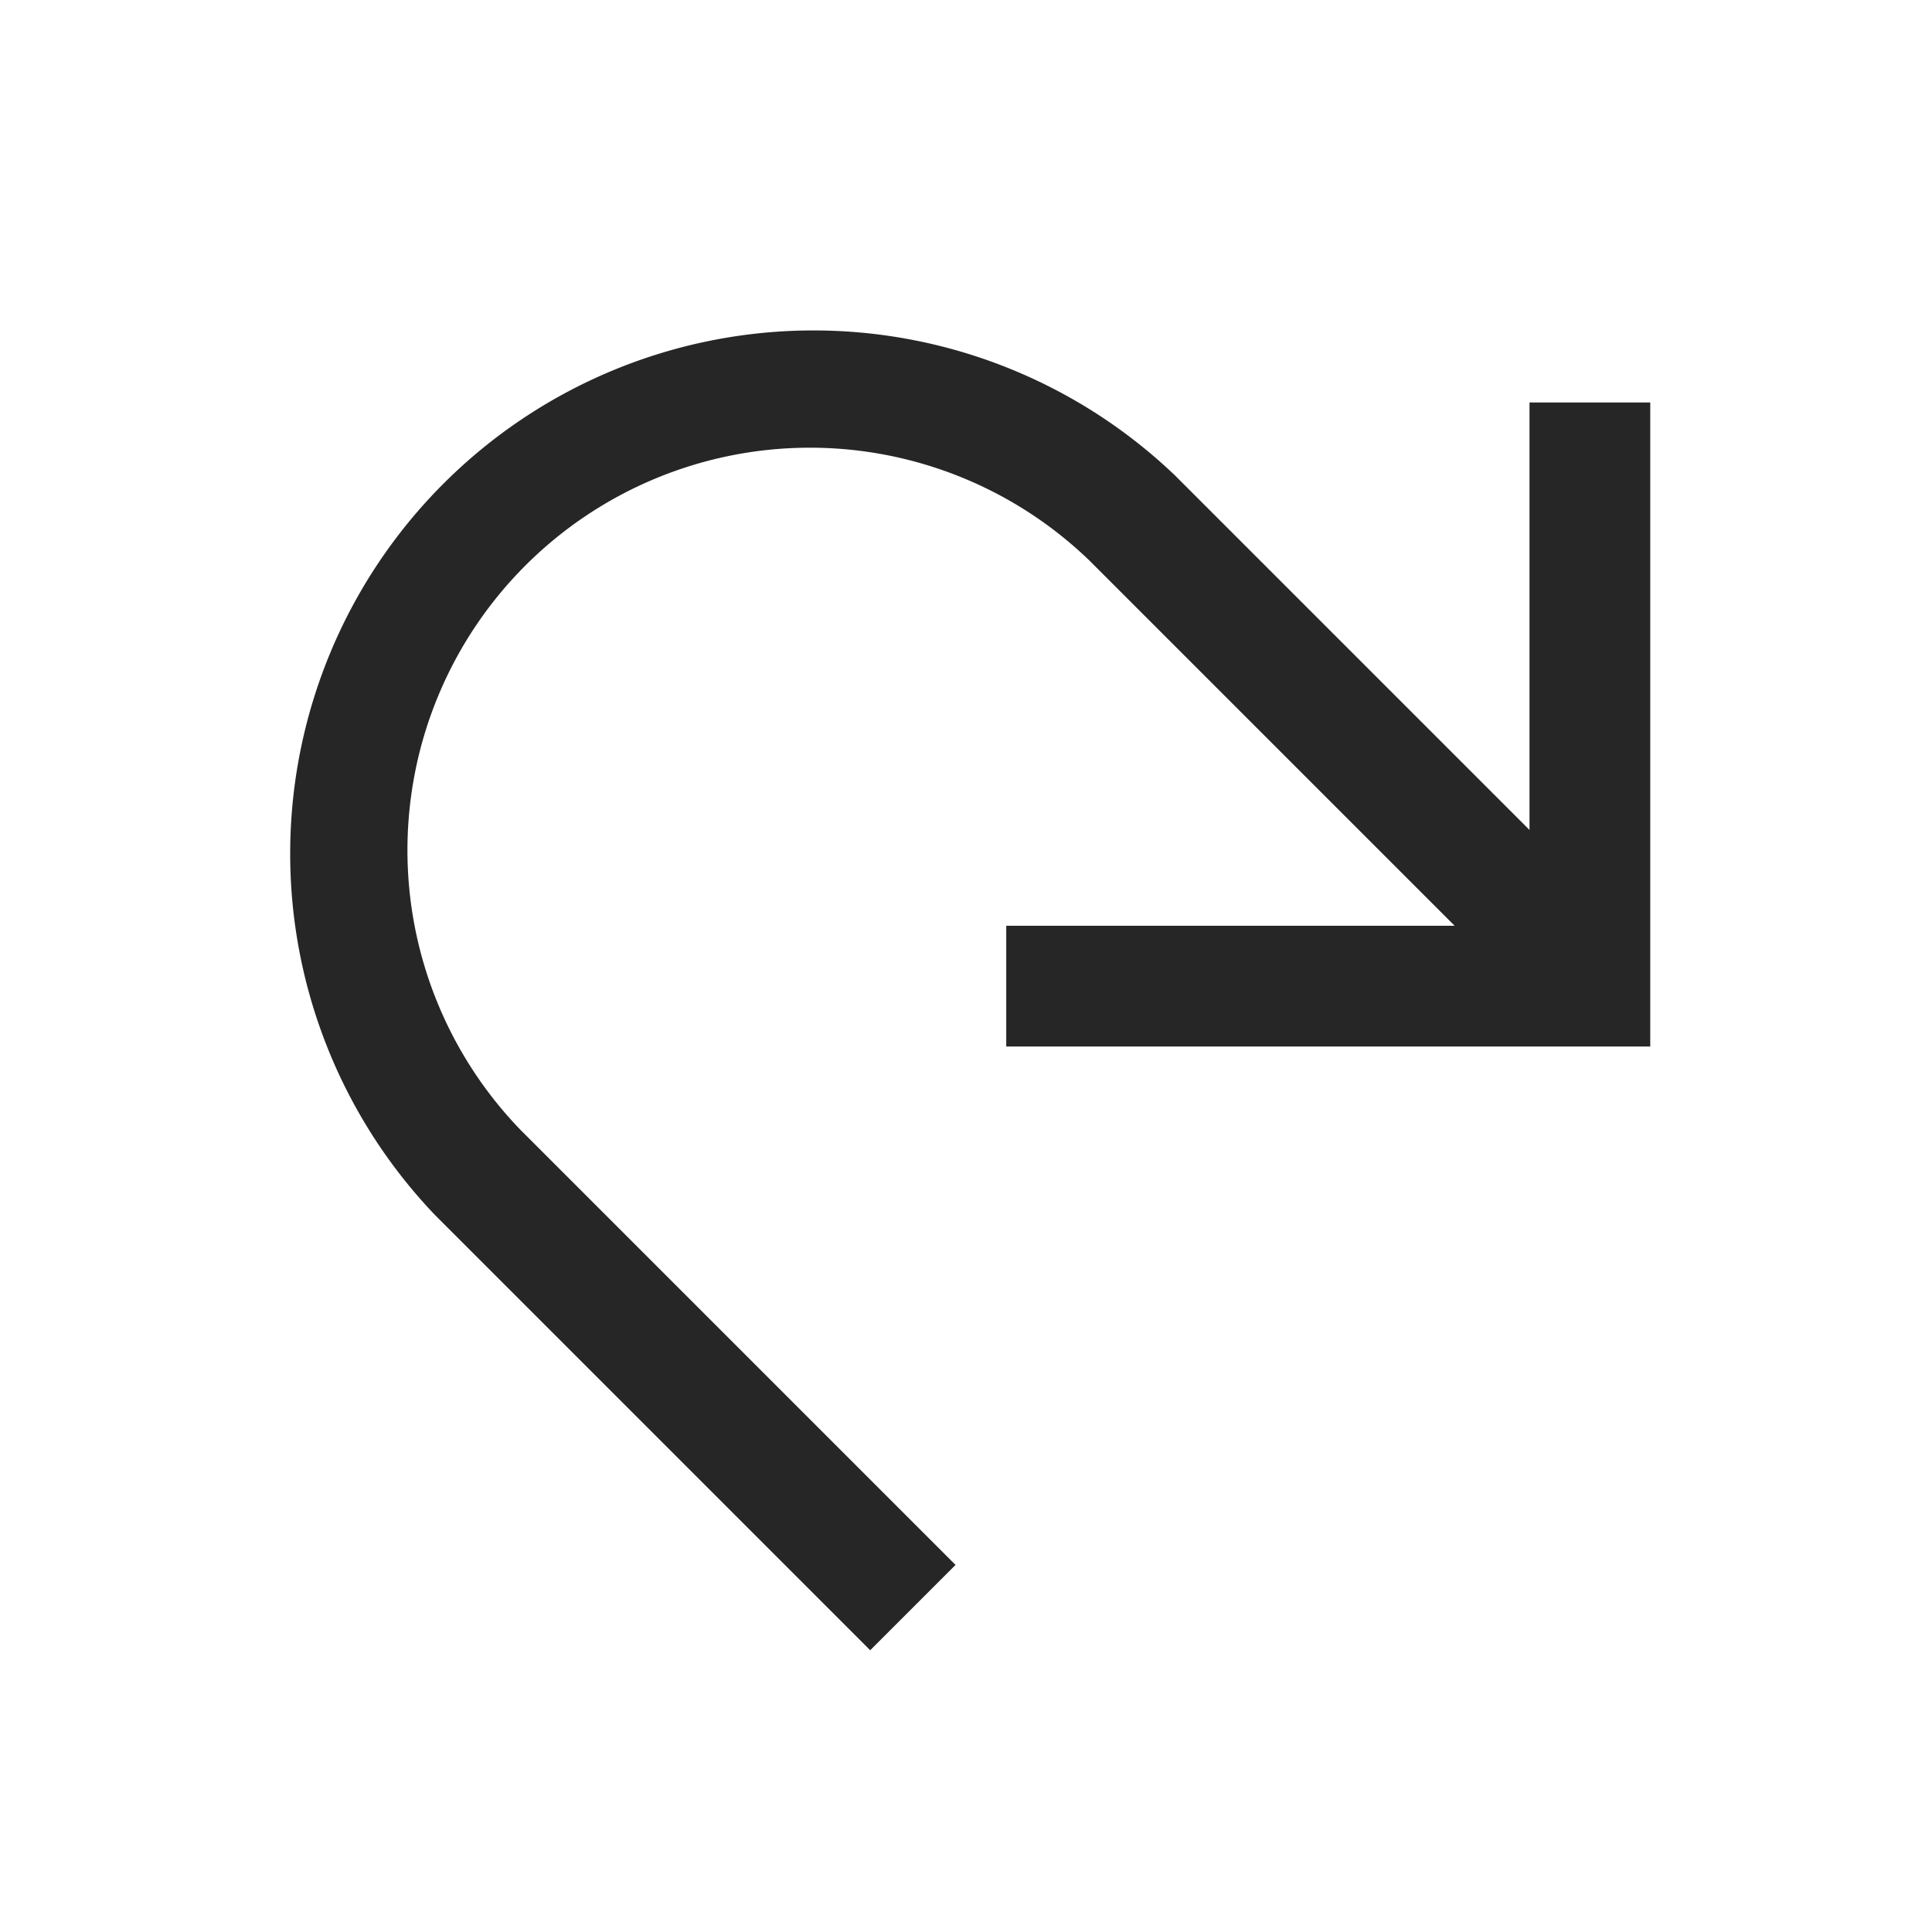 <svg xmlns="http://www.w3.org/2000/svg" viewBox="0 0 48 48"><defs><style>.cls-1{fill:#262626;}</style></defs><title>Redo</title><g id="Sketch"><path class="cls-1" d="M38,10V20.62l-8.81-8.81A13,13,0,0,0,10.81,30.19L21.62,41l2.12-2.12L12.93,28.07A10,10,0,0,1,27.07,13.93L36.14,23H25v3H41V10Z"/></g></svg>